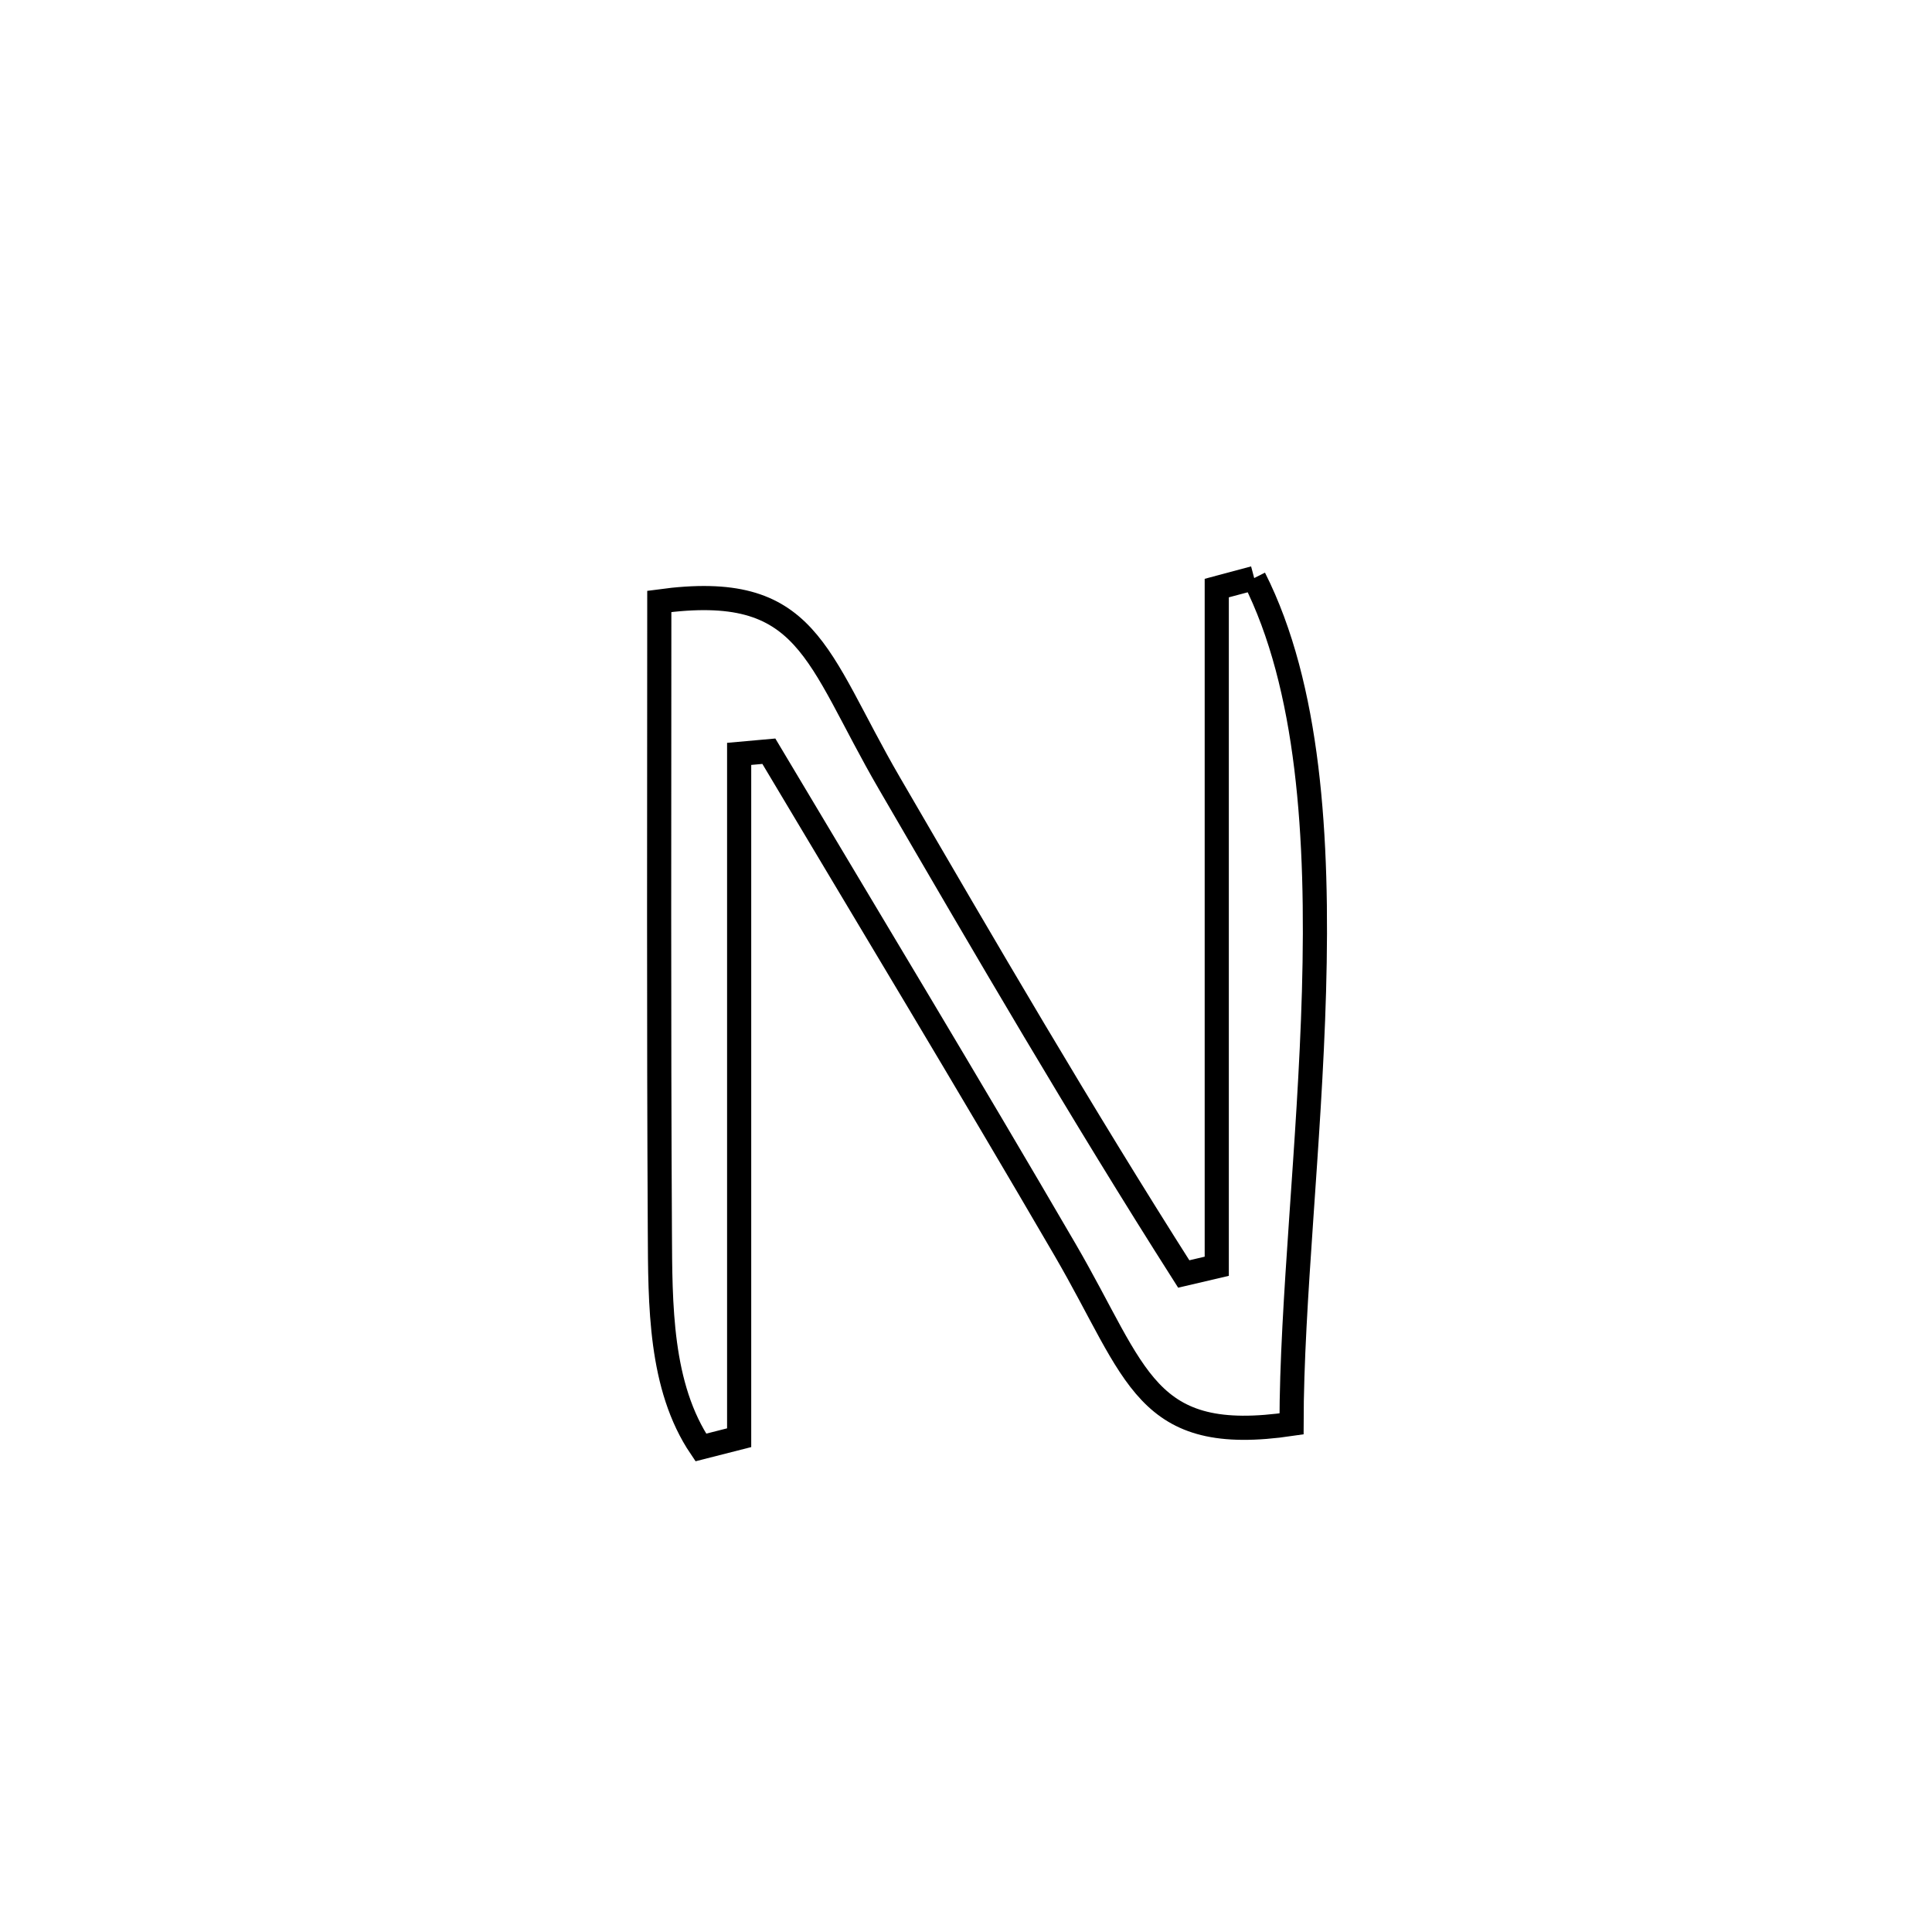 <svg xmlns="http://www.w3.org/2000/svg" viewBox="0.0 0.0 24.0 24.0" height="200px" width="200px"><path fill="none" stroke="black" stroke-width=".3" stroke-opacity="1.0"  filling="0" d="M15.58 7.181 L15.58 7.181 C16.261 8.529 16.377 10.401 16.323 12.313 C16.269 14.226 16.045 16.179 16.044 17.688 L16.044 17.688 C14.214 17.958 14.136 17.079 13.229 15.522 C12.021 13.448 10.78 11.393 9.551 9.332 L9.551 9.332 C9.428 9.343 9.305 9.354 9.182 9.365 L9.182 9.365 C9.182 10.781 9.182 12.197 9.182 13.613 C9.182 15.029 9.182 16.445 9.182 17.86 L9.182 17.86 C9.023 17.901 8.864 17.941 8.706 17.981 L8.706 17.981 C8.194 17.224 8.202 16.202 8.197 15.288 C8.19 13.985 8.188 12.683 8.188 11.38 C8.188 10.077 8.189 8.774 8.19 7.471 L8.19 7.471 C10.052 7.218 10.123 8.138 11.049 9.731 C12.24 11.779 13.433 13.828 14.705 15.826 L14.705 15.826 C14.842 15.794 14.979 15.762 15.115 15.73 L15.115 15.73 C15.115 14.326 15.115 12.922 15.115 11.517 C15.115 10.113 15.115 8.709 15.115 7.305 L15.115 7.305 C15.27 7.263 15.425 7.222 15.58 7.181 L15.58 7.181"></path></svg>